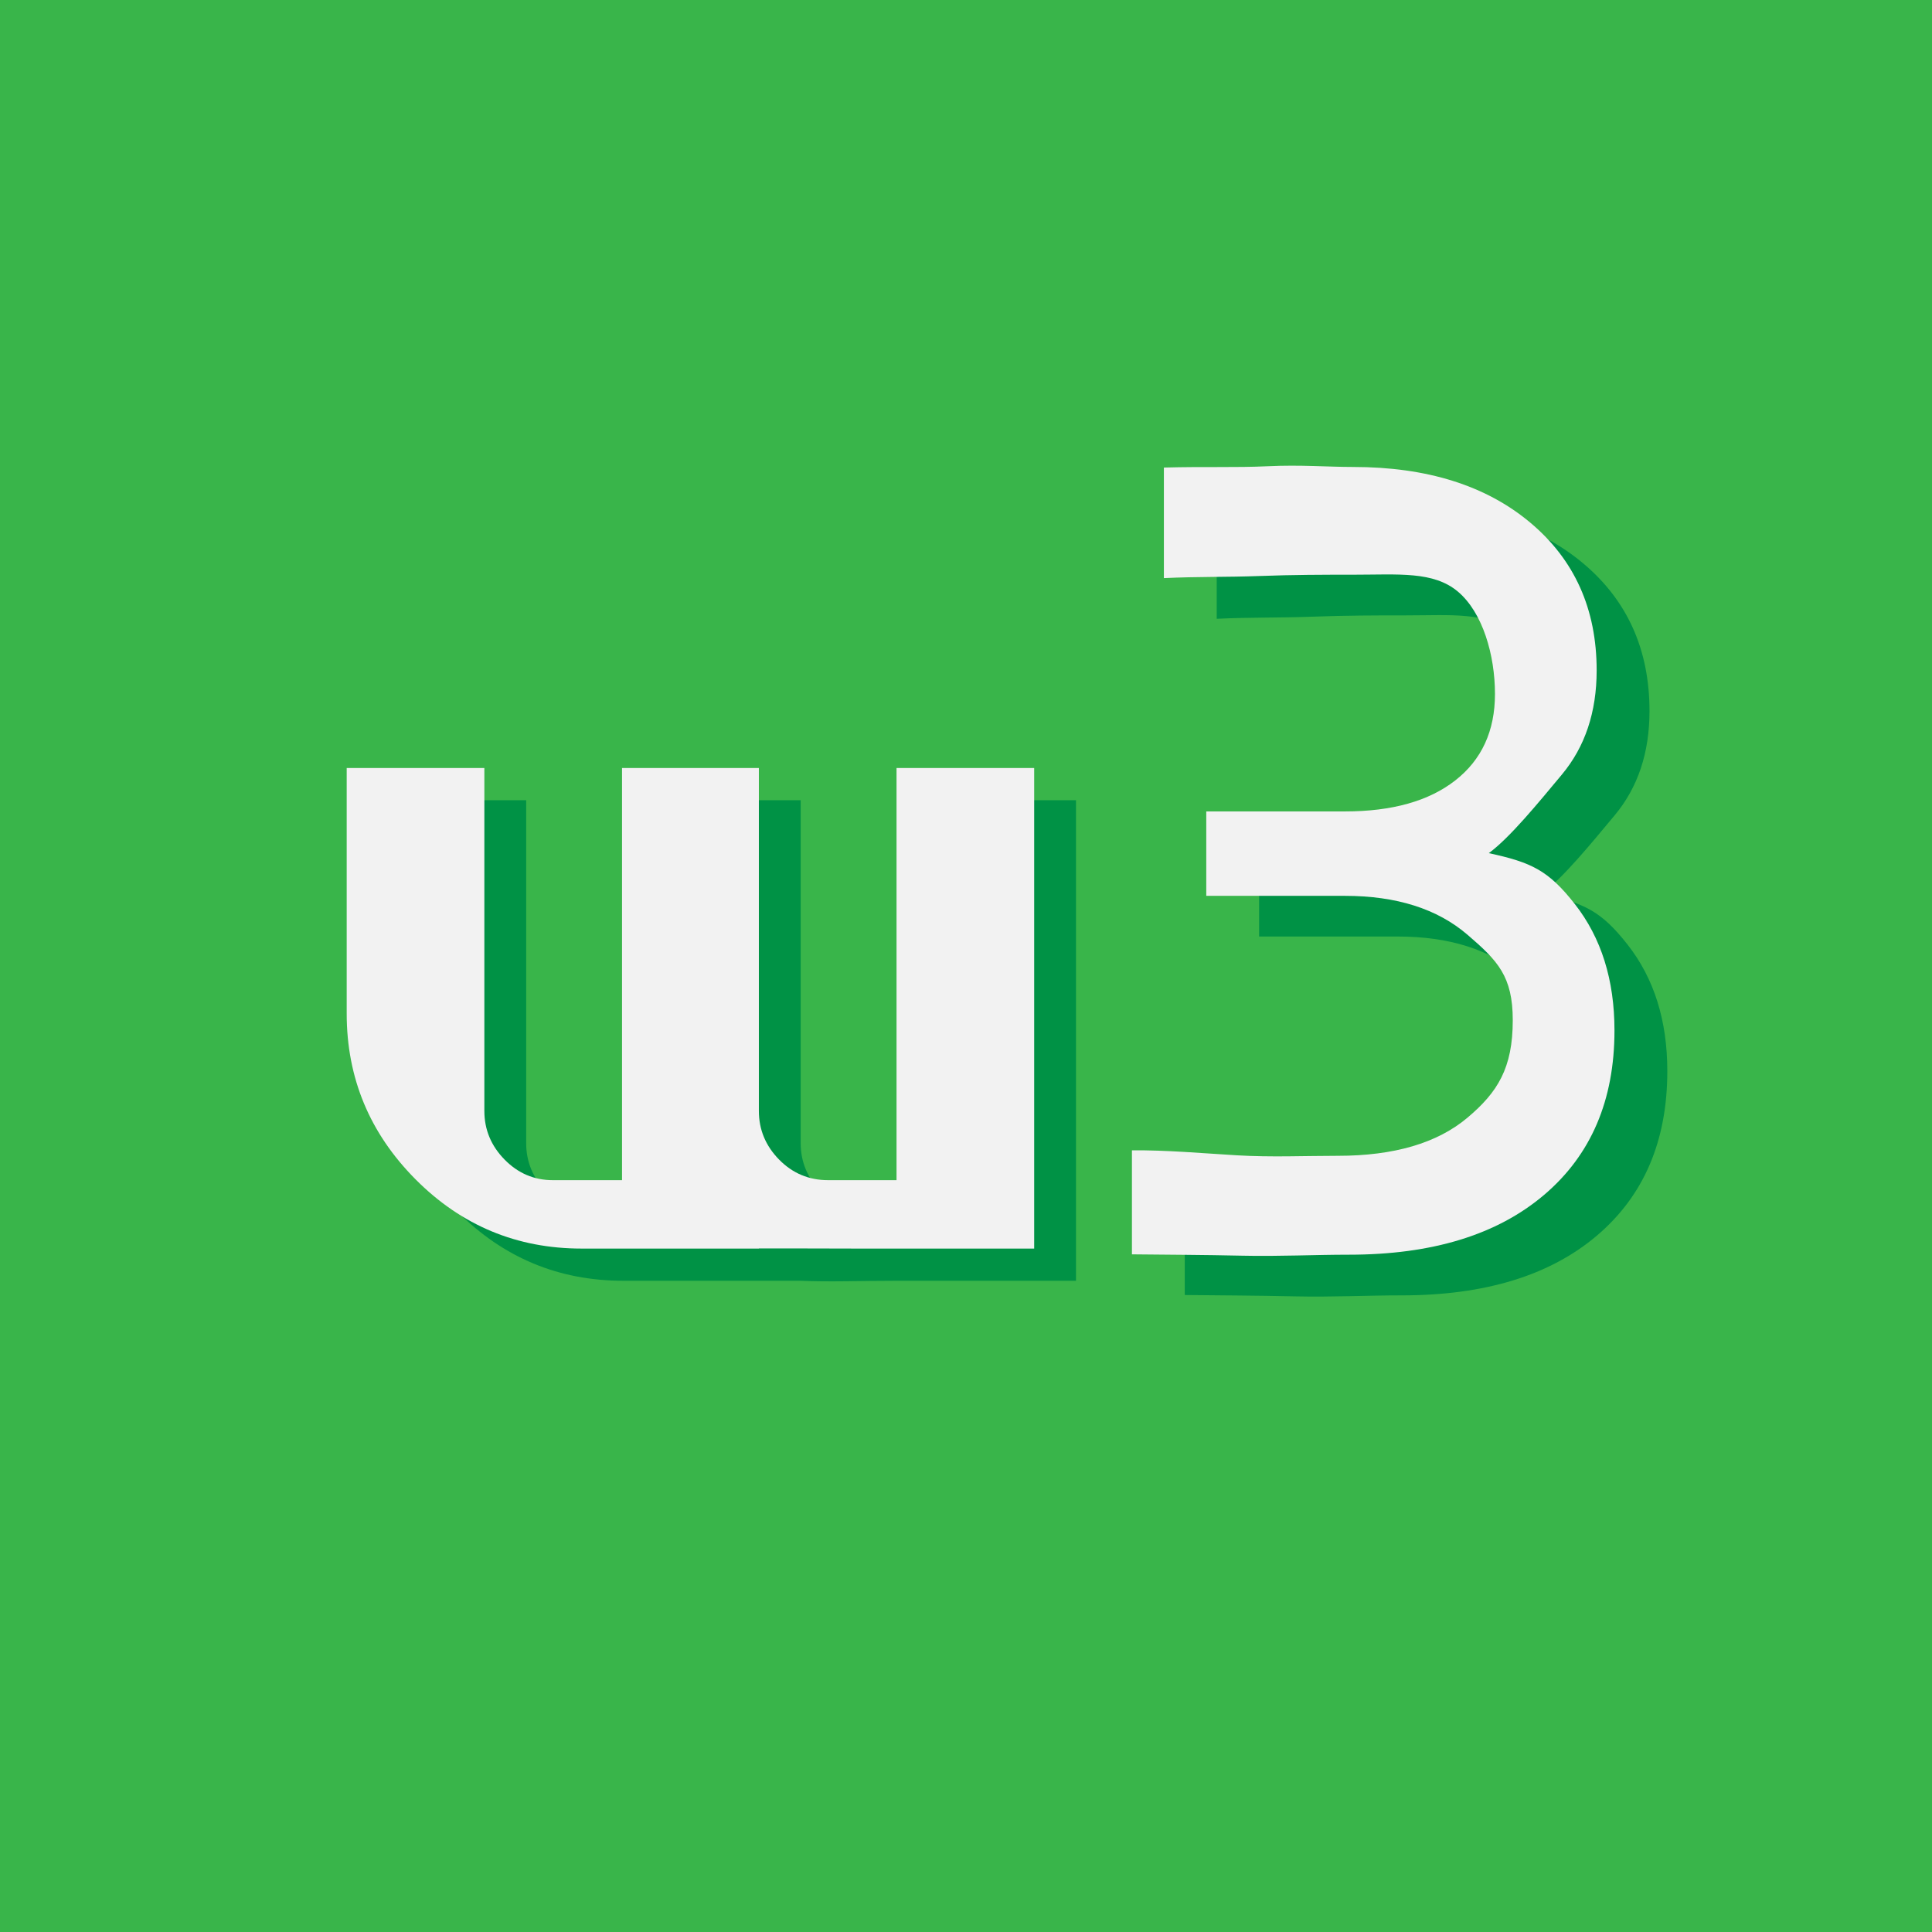 <?xml version="1.0" encoding="utf-8"?>
<!-- Generator: Adobe Illustrator 24.0.1, SVG Export Plug-In . SVG Version: 6.00 Build 0)  -->
<svg version="1.1" xmlns="http://www.w3.org/2000/svg" xmlns:xlink="http://www.w3.org/1999/xlink" x="0px" y="0px"
	 viewBox="0 0 1366 1366" style="enable-background:new 0 0 1366 1366;" xml:space="preserve">
<style type="text/css">
	.st0{fill:#39B54A;}
	.st1{fill:#009245;}
	.st2{fill:#F2F2F2;}
</style>
<g id="Layer_1">
	<rect class="st0" width="1366" height="1366"/>
	<rect x="-202.75" y="1182.33" style="fill:none;" width="0" height="2.86"/>
</g>
<g id="Layer_2">
	<g>
		<path class="st1" d="M760.78,905.56H634.89c-27.19,0-48.16,0.91-68.75,0l-0.02,0H440.81c-45.84,0-84.99-16.32-117.44-48.96
			c-32.44-32.64-48.67-71.69-48.67-117.15V565.77h97.33v242.46c0,13.21,4.76,24.68,14.28,34.39c9.53,9.72,20.89,14.57,34.1,14.57
			h48.96V565.77h96.75v242.46c0,13.21,4.76,24.68,14.28,34.39c9.53,9.72,21.08,14.57,34.68,14.57h48.37V565.77h97.33V905.56z"/>
		<path class="st1" d="M1090,631.97c30.13,6.51,42.12,12.14,60.82,35.99c18.7,23.85,28.04,53.64,28.04,89.35
			c0,49.38-16.6,88.15-49.8,116.32c-33.2,28.17-79.16,42.25-137.89,42.25c-24.69,0-49.3,1.28-75.51,0.7
			c-27.83-0.61-52.87-0.68-77.98-0.95v-73.53c23.85-0.27,49.57,2.04,74.06,3.5c24.42,1.46,48.02,0.36,71.51,0.36
			c39.79,0,70.35-8.99,91.69-26.97c21.33-17.98,32-35.08,32-68.88c0-31.16-10.67-42.1-32-60.44
			c-21.34-18.34-50.22-27.51-86.65-27.51h-98.05v-59.69h98.05c33.32,0,59.33-7.31,78.02-21.93c18.7-14.62,28.05-34.99,28.05-61.12
			c0-27.56-8.69-57.51-26.07-72.25c-17.38-14.74-42.13-12.07-74.25-12.07c-21.34,0-42.13,0.02-66.16,0.92
			c-23.26,0.87-43.76,0.36-67.61,1.49v-78.17c28.87-0.78,50.59,0.15,73.54-0.94c23.12-1.1,42.72,0.52,60.22,0.52
			c52.25,0,94.02,13.12,125.31,39.37c31.28,26.25,46.92,61.07,46.92,104.45c0,29.48-8.21,54.06-24.63,73.71
			C1125.23,596.12,1105.06,620.91,1090,631.97z"/>
	</g>
	<g>
		<path class="st2" d="M731.21,882.79H605.32c-27.19,0-48.68-0.19-68.77-0.11v0.11H411.24c-45.84,0-84.99-16.32-117.44-48.96
			c-32.44-32.64-48.67-71.69-48.67-117.15V543h97.33v242.46c0,13.21,4.76,24.68,14.28,34.39c9.53,9.72,20.89,14.57,34.1,14.57h48.96
			V543h96.75v242.46c0,13.21,4.76,24.68,14.28,34.39c9.53,9.72,21.08,14.57,34.68,14.57h48.37V543h97.33V882.79z"/>
		<path class="st2" d="M1052.64,603.21c30.13,6.51,42.12,12.14,60.82,35.99c18.7,23.85,28.04,53.64,28.04,89.35
			c0,49.38-16.6,88.15-49.8,116.32c-33.2,28.17-79.16,42.25-137.89,42.25c-24.69,0-49.3,1.28-75.51,0.7
			c-27.83-0.61-52.87-0.68-77.98-0.95v-73.53c23.85-0.27,49.57,2.04,74.06,3.5c24.42,1.46,48.02,0.36,71.51,0.36
			c39.79,0,70.35-8.99,91.69-26.97c21.33-17.98,32-35.08,32-68.88c0-31.16-10.67-42.1-32-60.44
			c-21.34-18.34-50.22-27.51-86.65-27.51h-98.05v-59.69h98.05c33.32,0,59.33-7.31,78.02-21.93c18.7-14.62,28.05-34.99,28.05-61.12
			c0-27.56-8.69-57.51-26.07-72.25c-17.38-14.74-42.13-12.07-74.25-12.07c-21.34,0-42.13,0.02-66.16,0.92
			c-23.26,0.87-43.76,0.36-67.61,1.49v-78.17c28.87-0.78,50.59,0.15,73.54-0.94c23.12-1.1,42.72,0.52,60.22,0.52
			c52.25,0,94.02,13.12,125.31,39.37c31.28,26.25,46.92,61.07,46.92,104.45c0,29.48-8.21,54.06-24.63,73.71
			C1087.86,567.35,1067.7,592.15,1052.64,603.21z"/>
	</g>
</g>
</svg>

